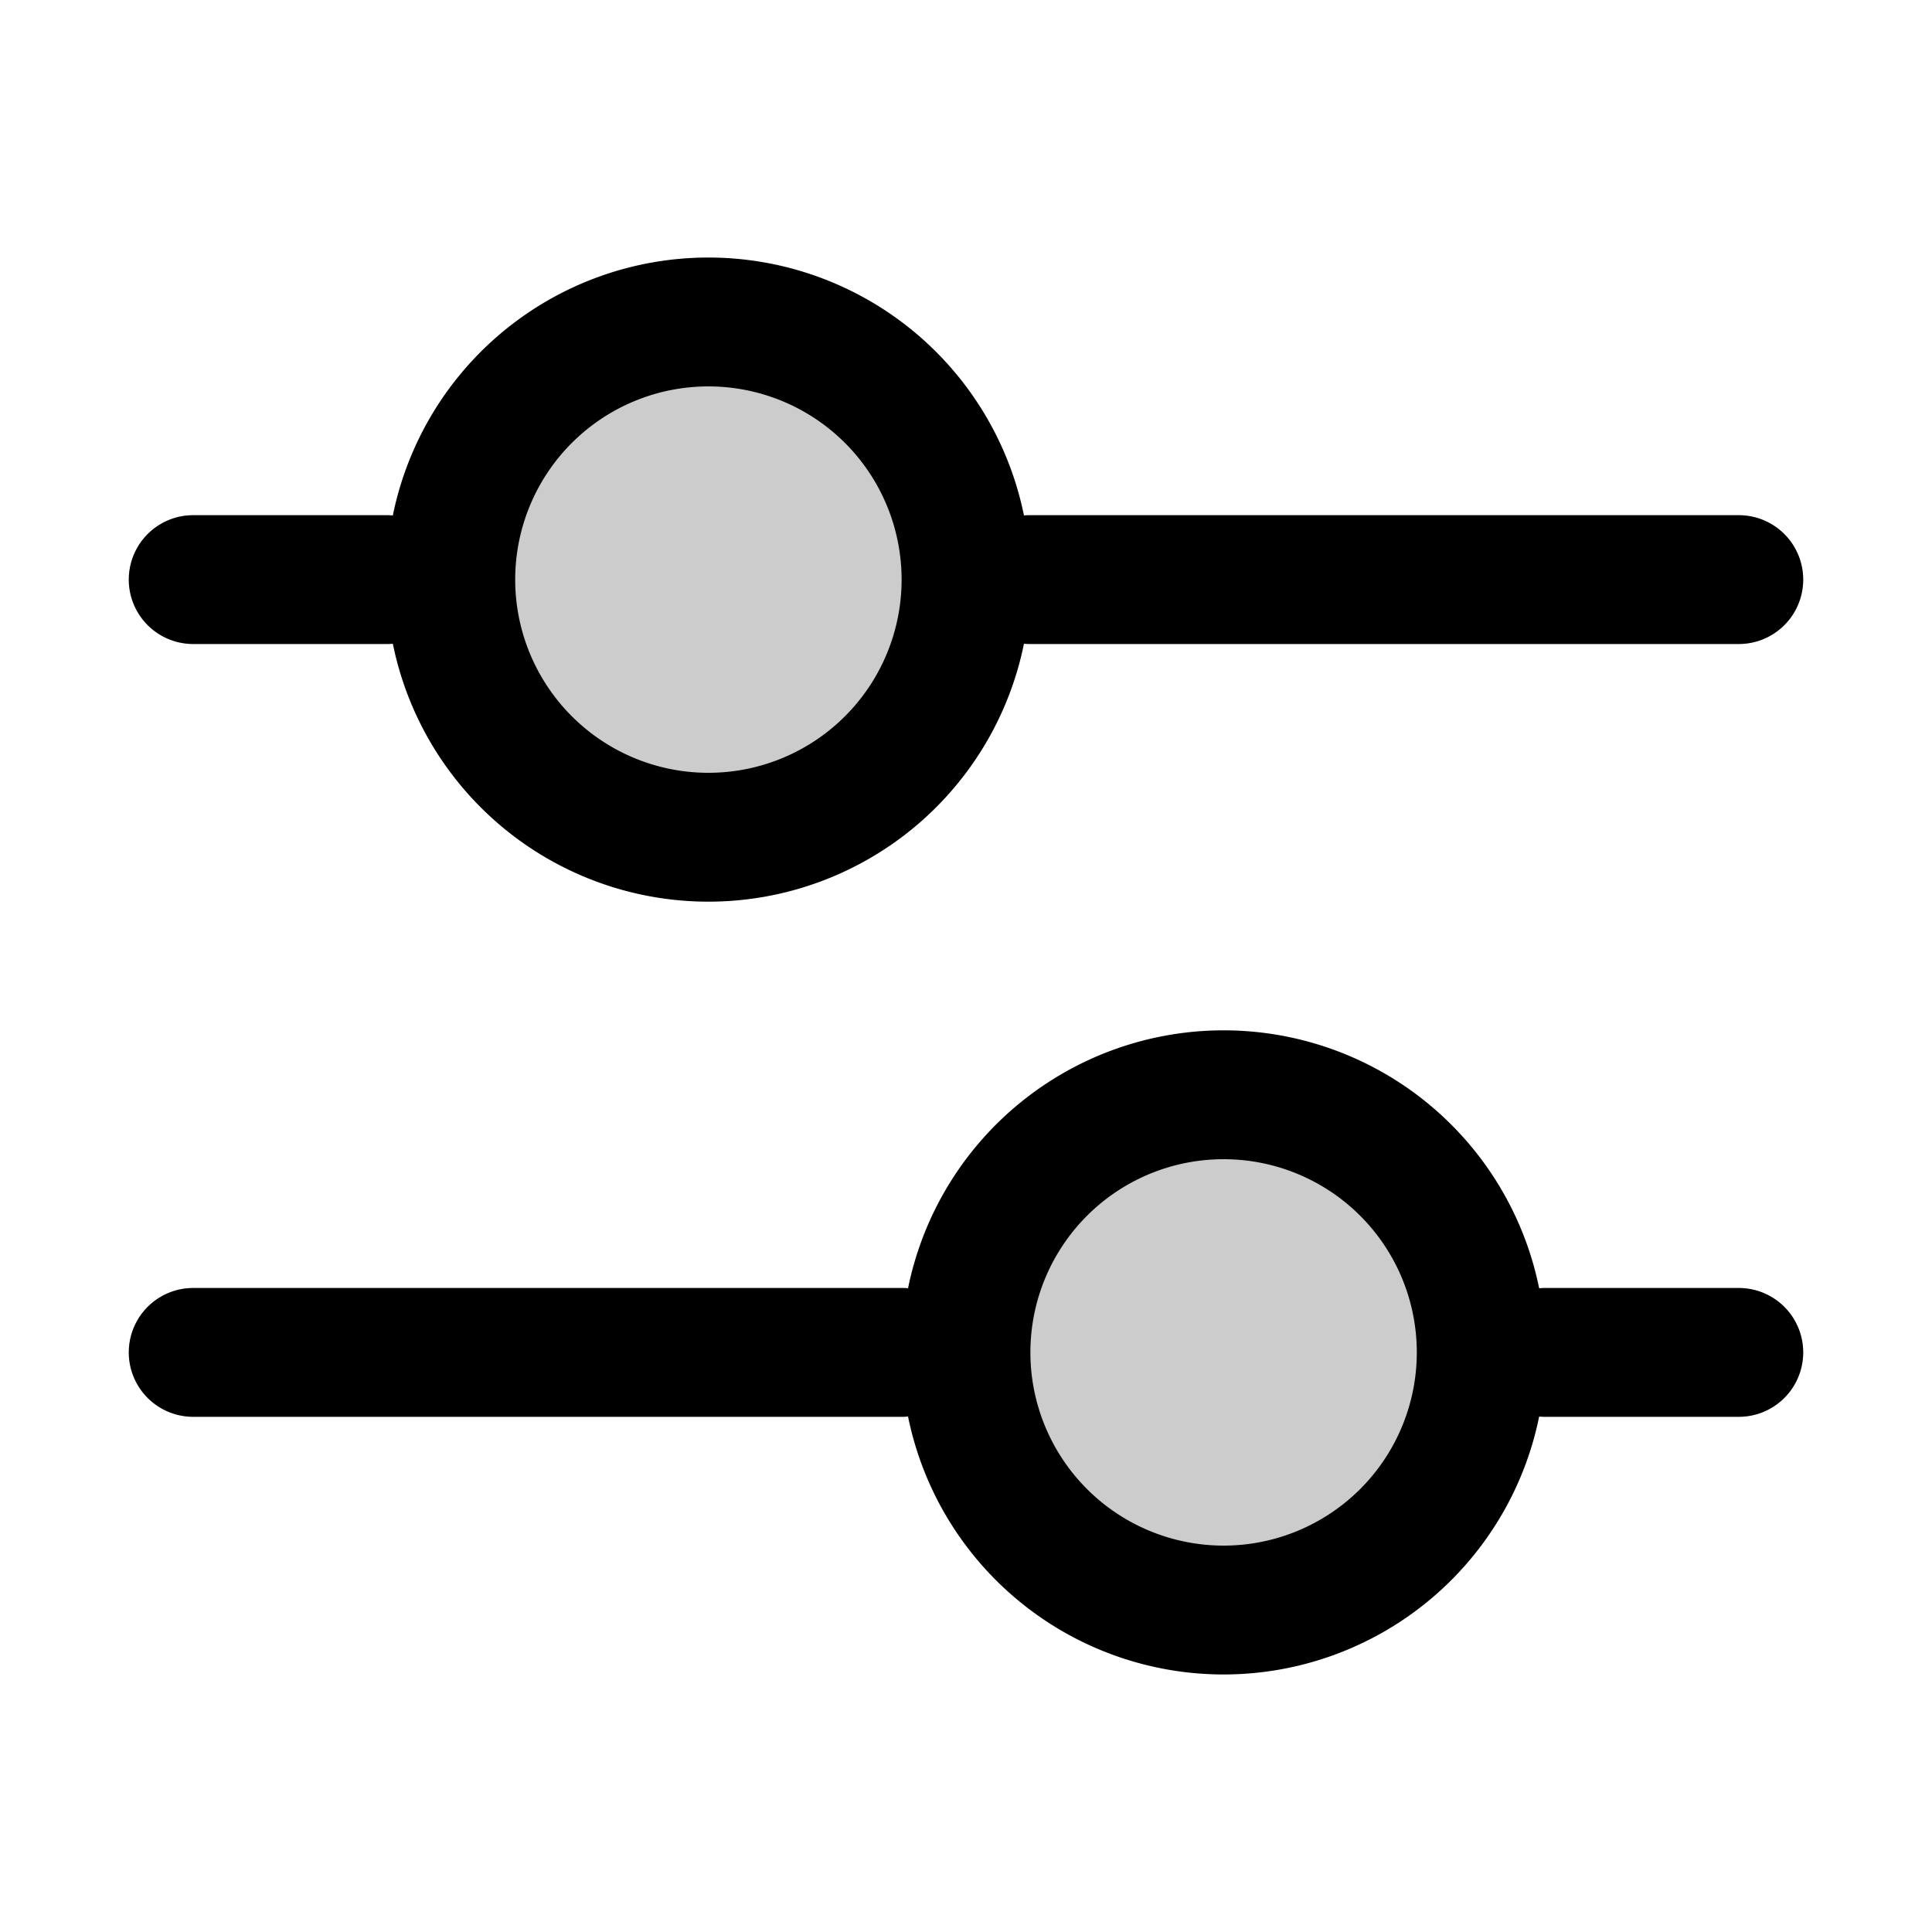 <svg width="15" height="15" fill="none" xmlns="http://www.w3.org/2000/svg">
  <path
    fill-rule="evenodd"
    clip-rule="evenodd"
    d="M7.5 4.5a2 2 0 11-4 0 2 2 0 014 0zm0 0A.5.5 0 018 4h5.5a.5.5 0 010 1H8a.5.5 0 01-.5-.5zm-4 0A.5.5 0 013 5H1.5a.5.5 0 010-1H3a.5.5 0 01.5.5zM12 10a.5.5 0 00-.5.5 2 2 0 10-4 0A.5.5 0 007 10H1.5a.5.5 0 000 1H7a.5.5 0 00.5-.5 2 2 0 104 0 .5.5 0 00.5.5h1.5a.5.5 0 000-1H12z"
    fill="currentColor"
    opacity=".2"
  />
  <path
    fill-rule="evenodd"
    clip-rule="evenodd"
    d="M5.5 3a1.5 1.5 0 100 3 1.5 1.5 0 000-3zM3 5c.017 0 .033 0 .05-.002a2.5 2.5 0 004.9 0A.507.507 0 008 5h5.5a.5.5 0 000-1H8c-.017 0-.033 0-.05.002a2.5 2.5 0 00-4.9 0A.507.507 0 003 4H1.5a.5.5 0 000 1H3zm8.95 5.998a2.5 2.5 0 01-4.9 0A.507.507 0 017 11H1.5a.5.5 0 010-1H7c.017 0 .033 0 .05.002a2.5 2.5 0 014.9 0A.506.506 0 0112 10h1.5a.5.5 0 010 1H12c-.017 0-.033 0-.05-.002zM8 10.5a1.5 1.5 0 113 0 1.5 1.5 0 01-3 0z"
    fill="currentColor"
  />
</svg>
